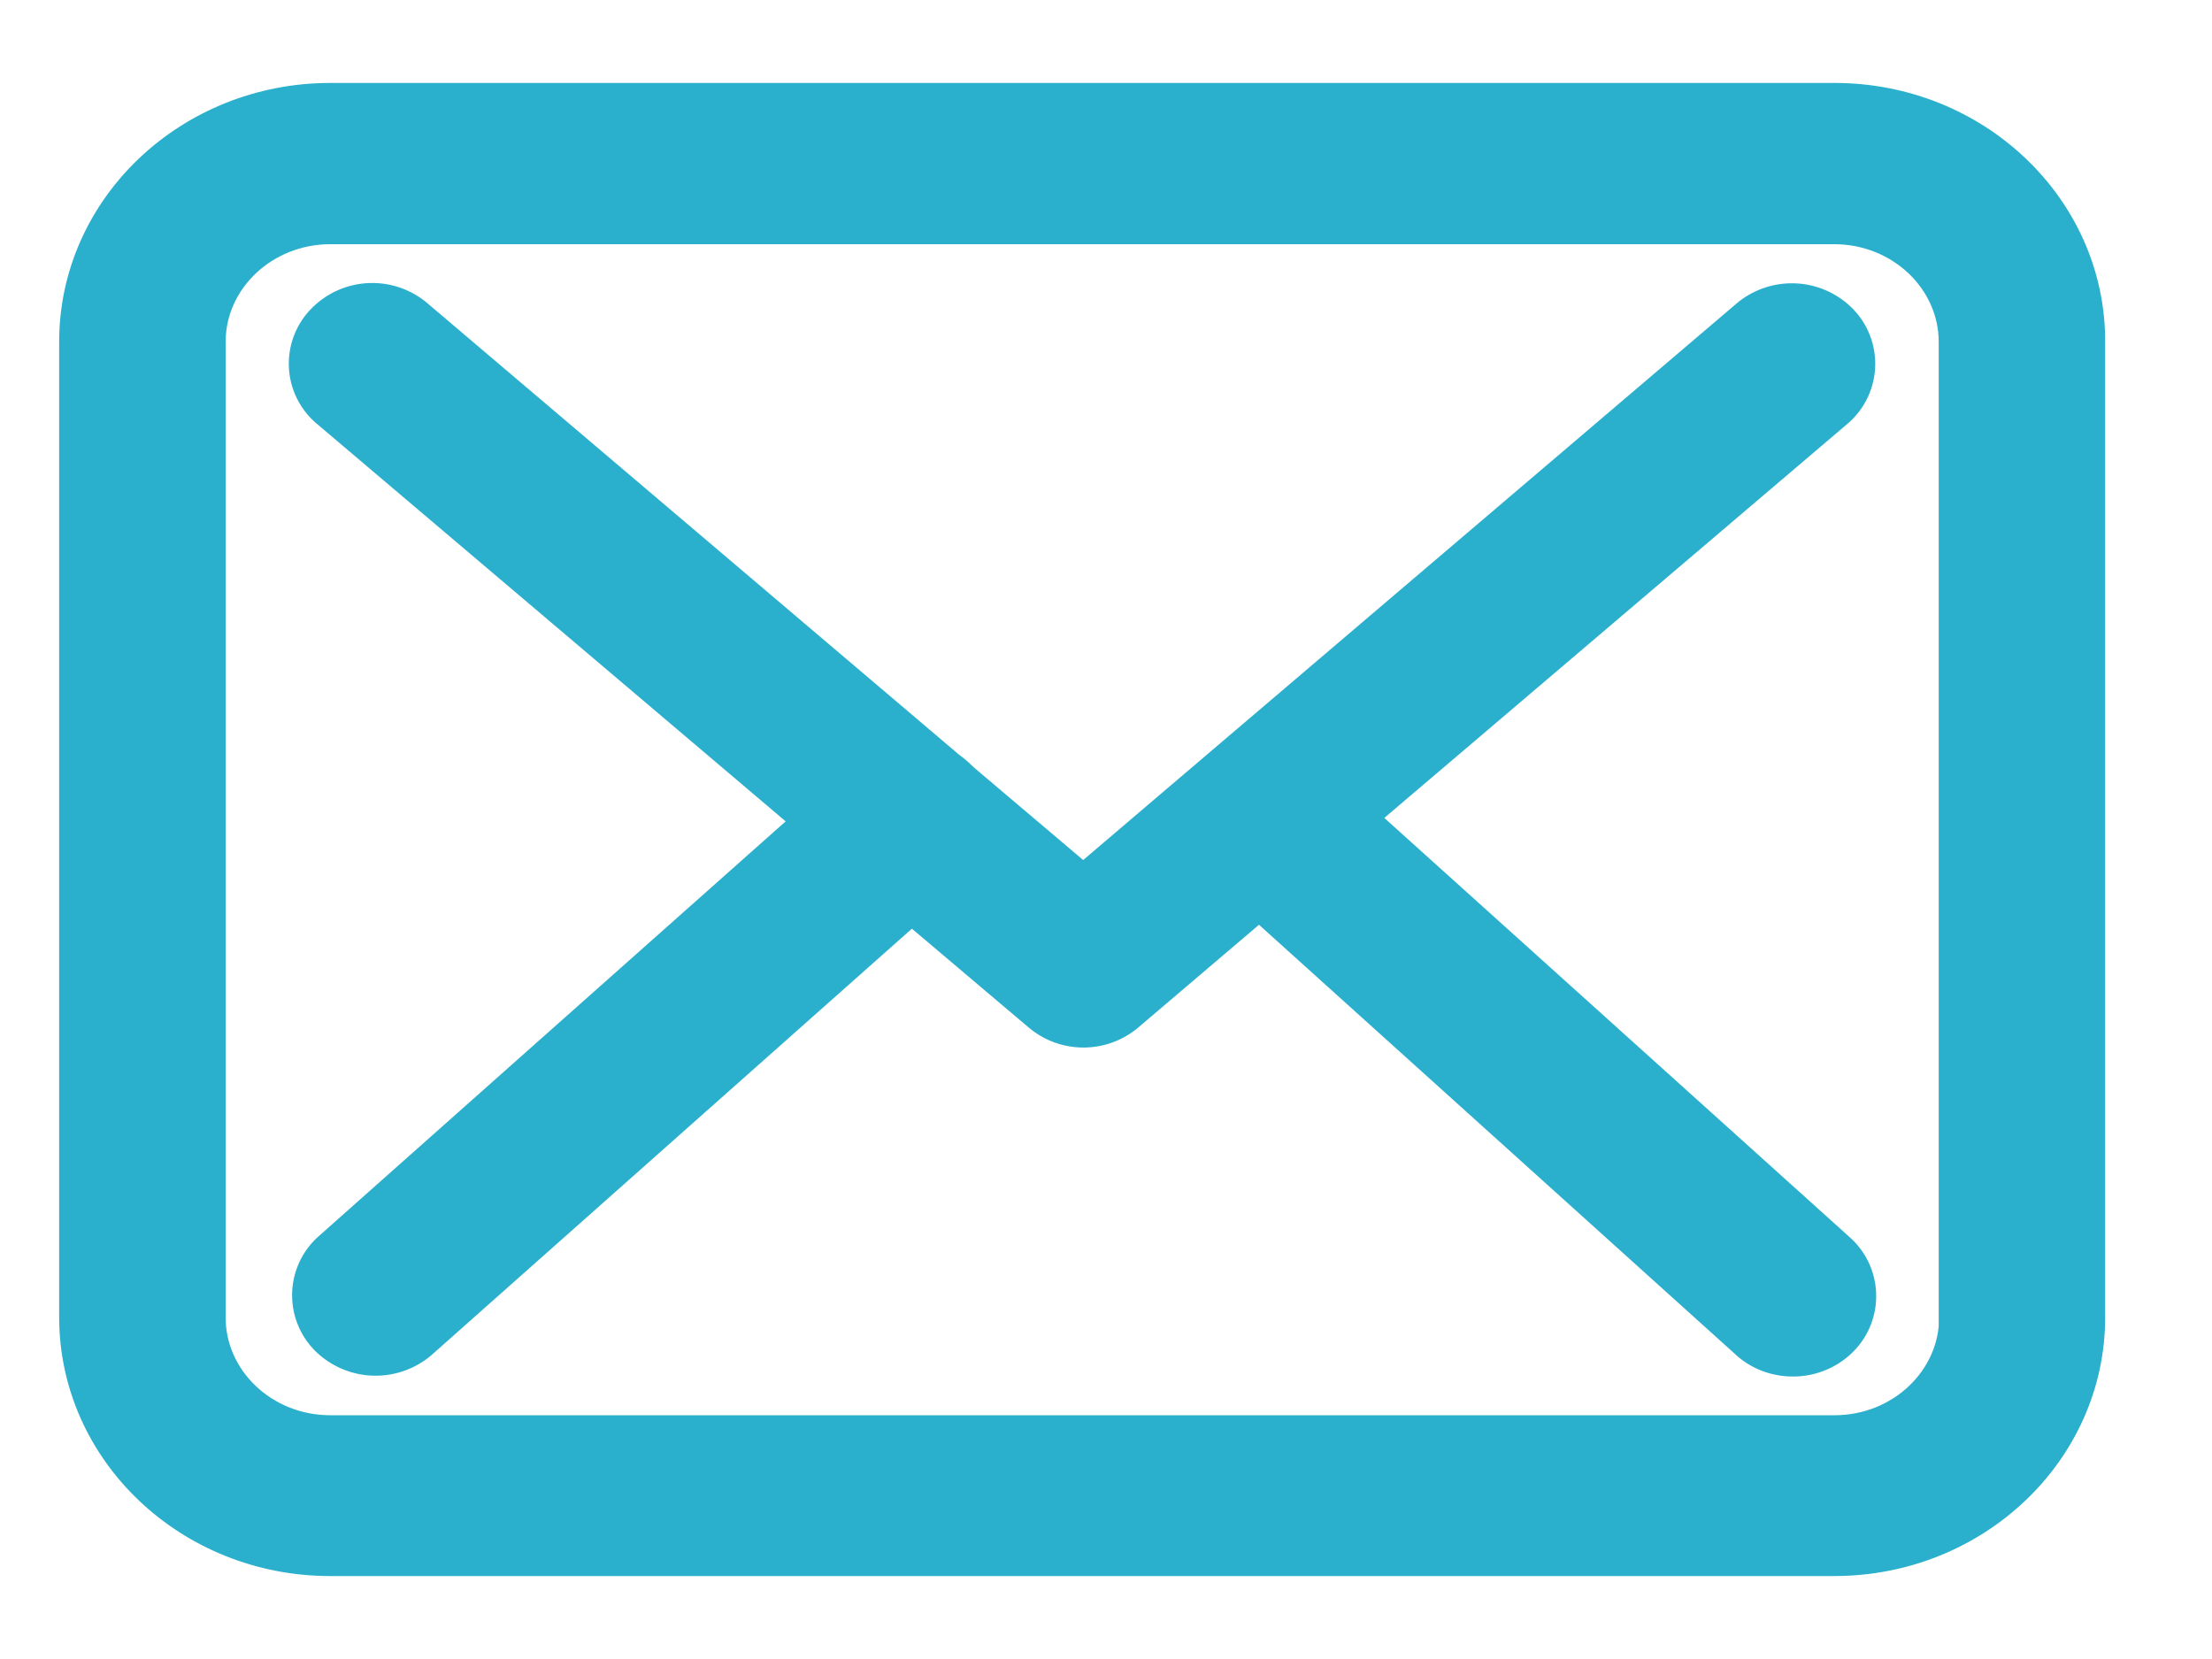 <svg width="20" height="15" fill="none" xmlns="http://www.w3.org/2000/svg"><path d="M16.587 1H2.986C1.772 1 .785 1.937.785 3.089v8.822c0 1.152.987 2.089 2.2 2.089h13.599c1.214 0 2.2-.937 2.2-2.089V3.092C18.789 1.94 17.802 1 16.588 1zm1.196 10.911c0 .626-.537 1.135-1.196 1.135H2.986c-.66 0-1.196-.51-1.196-1.135V3.092c0-.625.537-1.134 1.196-1.134h13.598c.659 0 1.195.509 1.195 1.134v8.82h.004z" fill="#2AB0CD"/><path d="M12.137 7.39l4.402-3.746a.462.462 0 00.037-.675.525.525 0 00-.711-.036L9.794 8.104 8.61 7.101c-.004-.004-.008-.007-.008-.011a.735.735 0 00-.082-.067L3.7 2.93a.521.521 0 00-.71.039.46.46 0 00.04.675l4.455 3.778-4.436 3.941a.462.462 0 00-.022.675.528.528 0 00.711.025l4.503-3.997L9.463 9.1a.518.518 0 00.67-.003l1.255-1.068 4.477 4.037c.097.088.223.13.346.13.134 0 .265-.05.365-.148a.462.462 0 00-.018-.675L12.137 7.39z" fill="#2AB0CD"/><path d="M16.587 1H2.986C1.772 1 .785 1.937.785 3.089v8.822c0 1.152.987 2.089 2.2 2.089h13.599c1.214 0 2.2-.937 2.2-2.089V3.092C18.789 1.94 17.802 1 16.588 1zm1.196 10.911c0 .626-.537 1.135-1.196 1.135H2.986c-.66 0-1.196-.51-1.196-1.135V3.092c0-.625.537-1.134 1.196-1.134h13.598c.659 0 1.195.509 1.195 1.134v8.82h.004z" stroke="#2AB0CD" stroke-width=".5"/><path d="M12.137 7.39l4.402-3.746a.462.462 0 00.037-.675.525.525 0 00-.711-.036L9.794 8.104 8.61 7.101c-.004-.004-.008-.007-.008-.011a.735.735 0 00-.082-.067L3.7 2.93a.521.521 0 00-.71.039.46.46 0 00.04.675l4.455 3.778-4.436 3.941a.462.462 0 00-.022.675.528.528 0 00.711.025l4.503-3.997L9.463 9.1a.518.518 0 00.67-.003l1.255-1.068 4.477 4.037c.097.088.223.13.346.13.134 0 .265-.05.365-.148a.462.462 0 00-.018-.675L12.137 7.39z" stroke="#2AB0CD" stroke-width=".5"/></svg>